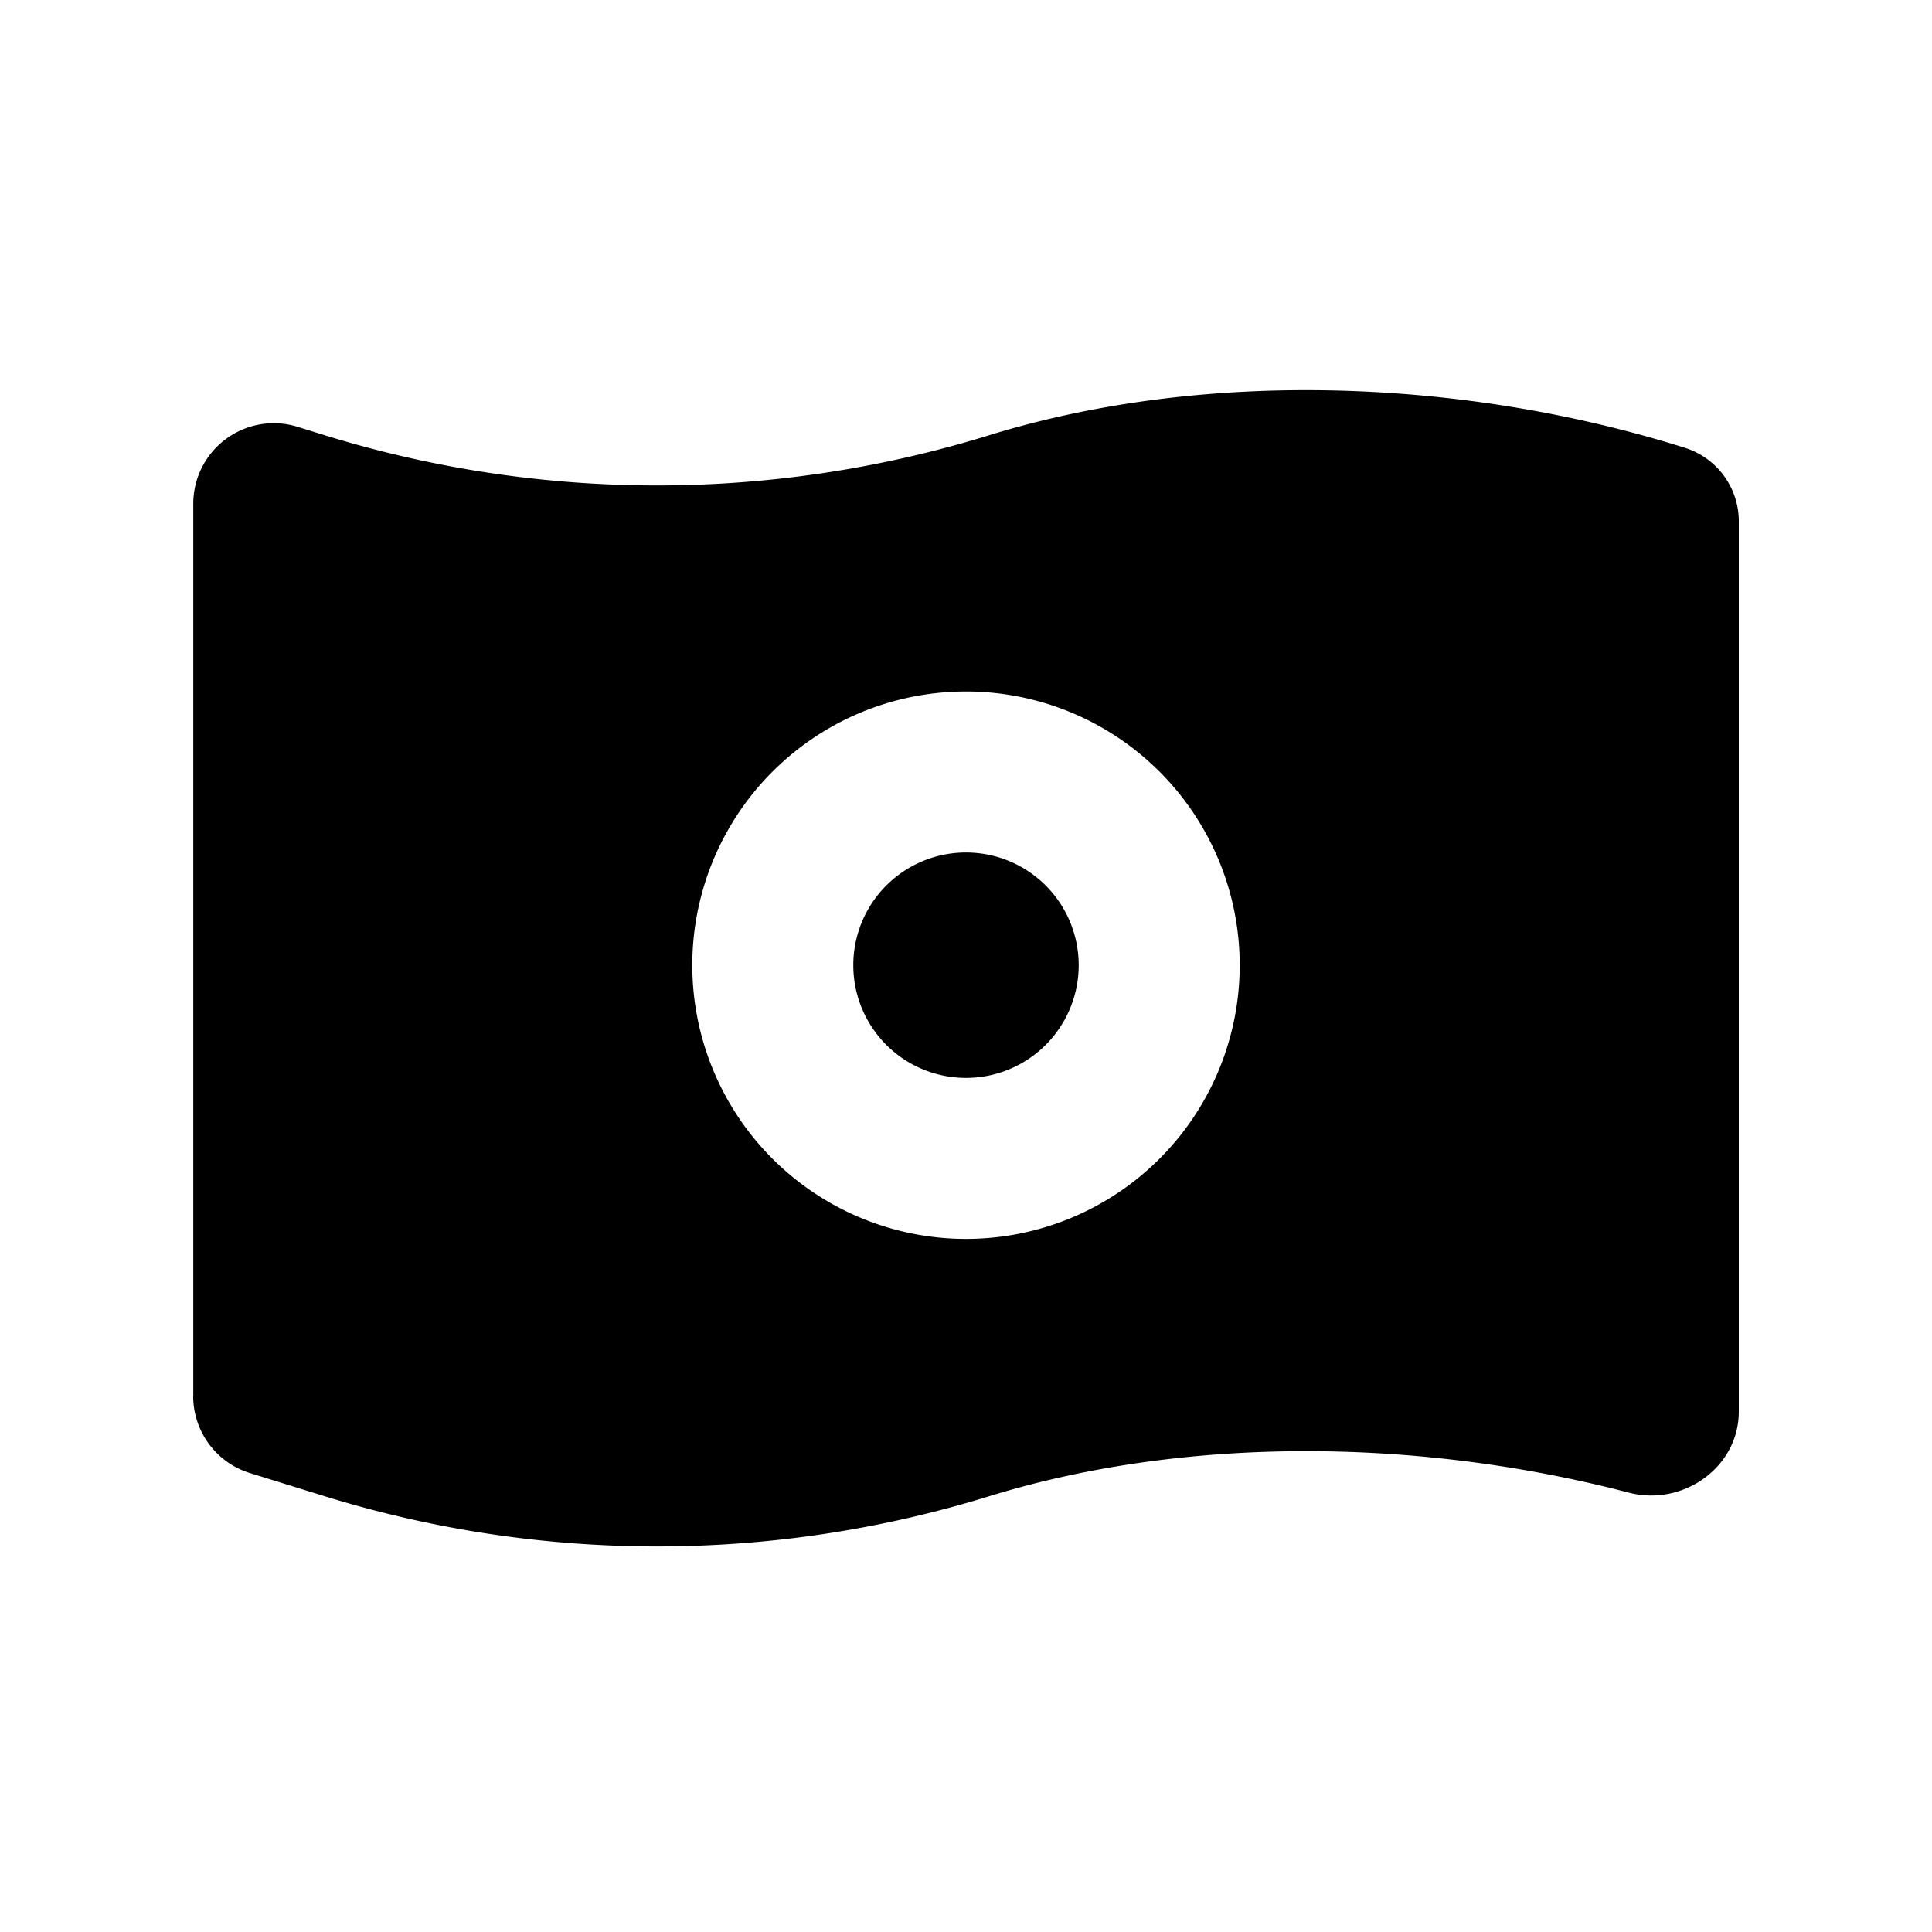 <svg xmlns="http://www.w3.org/2000/svg" fill="none" viewBox="0 0 24 24">
  <path fill="#000" d="M10.6 11.99a1.4 1.4 0 1 1 2.8 0 1.4 1.4 0 0 1-2.8 0Z"/>
  <path fill="#000" fill-rule="evenodd" d="M2.4 17.344a1 1 0 0 0 .705.955l.939.291a13.97 13.97 0 0 0 8.233 0c2.469-.764 5.383-.721 7.952-.049.674.177 1.371-.31 1.371-1.006V6.488a.957.957 0 0 0-.657-.921c-2.732-.863-5.965-.993-8.666-.157a13.97 13.97 0 0 1-8.233 0l-.348-.108a1 1 0 0 0-1.295.956v11.086ZM12 8.59a3.4 3.4 0 1 0 0 6.8 3.4 3.4 0 0 0 0-6.8Z" clip-rule="evenodd"/>
</svg>
